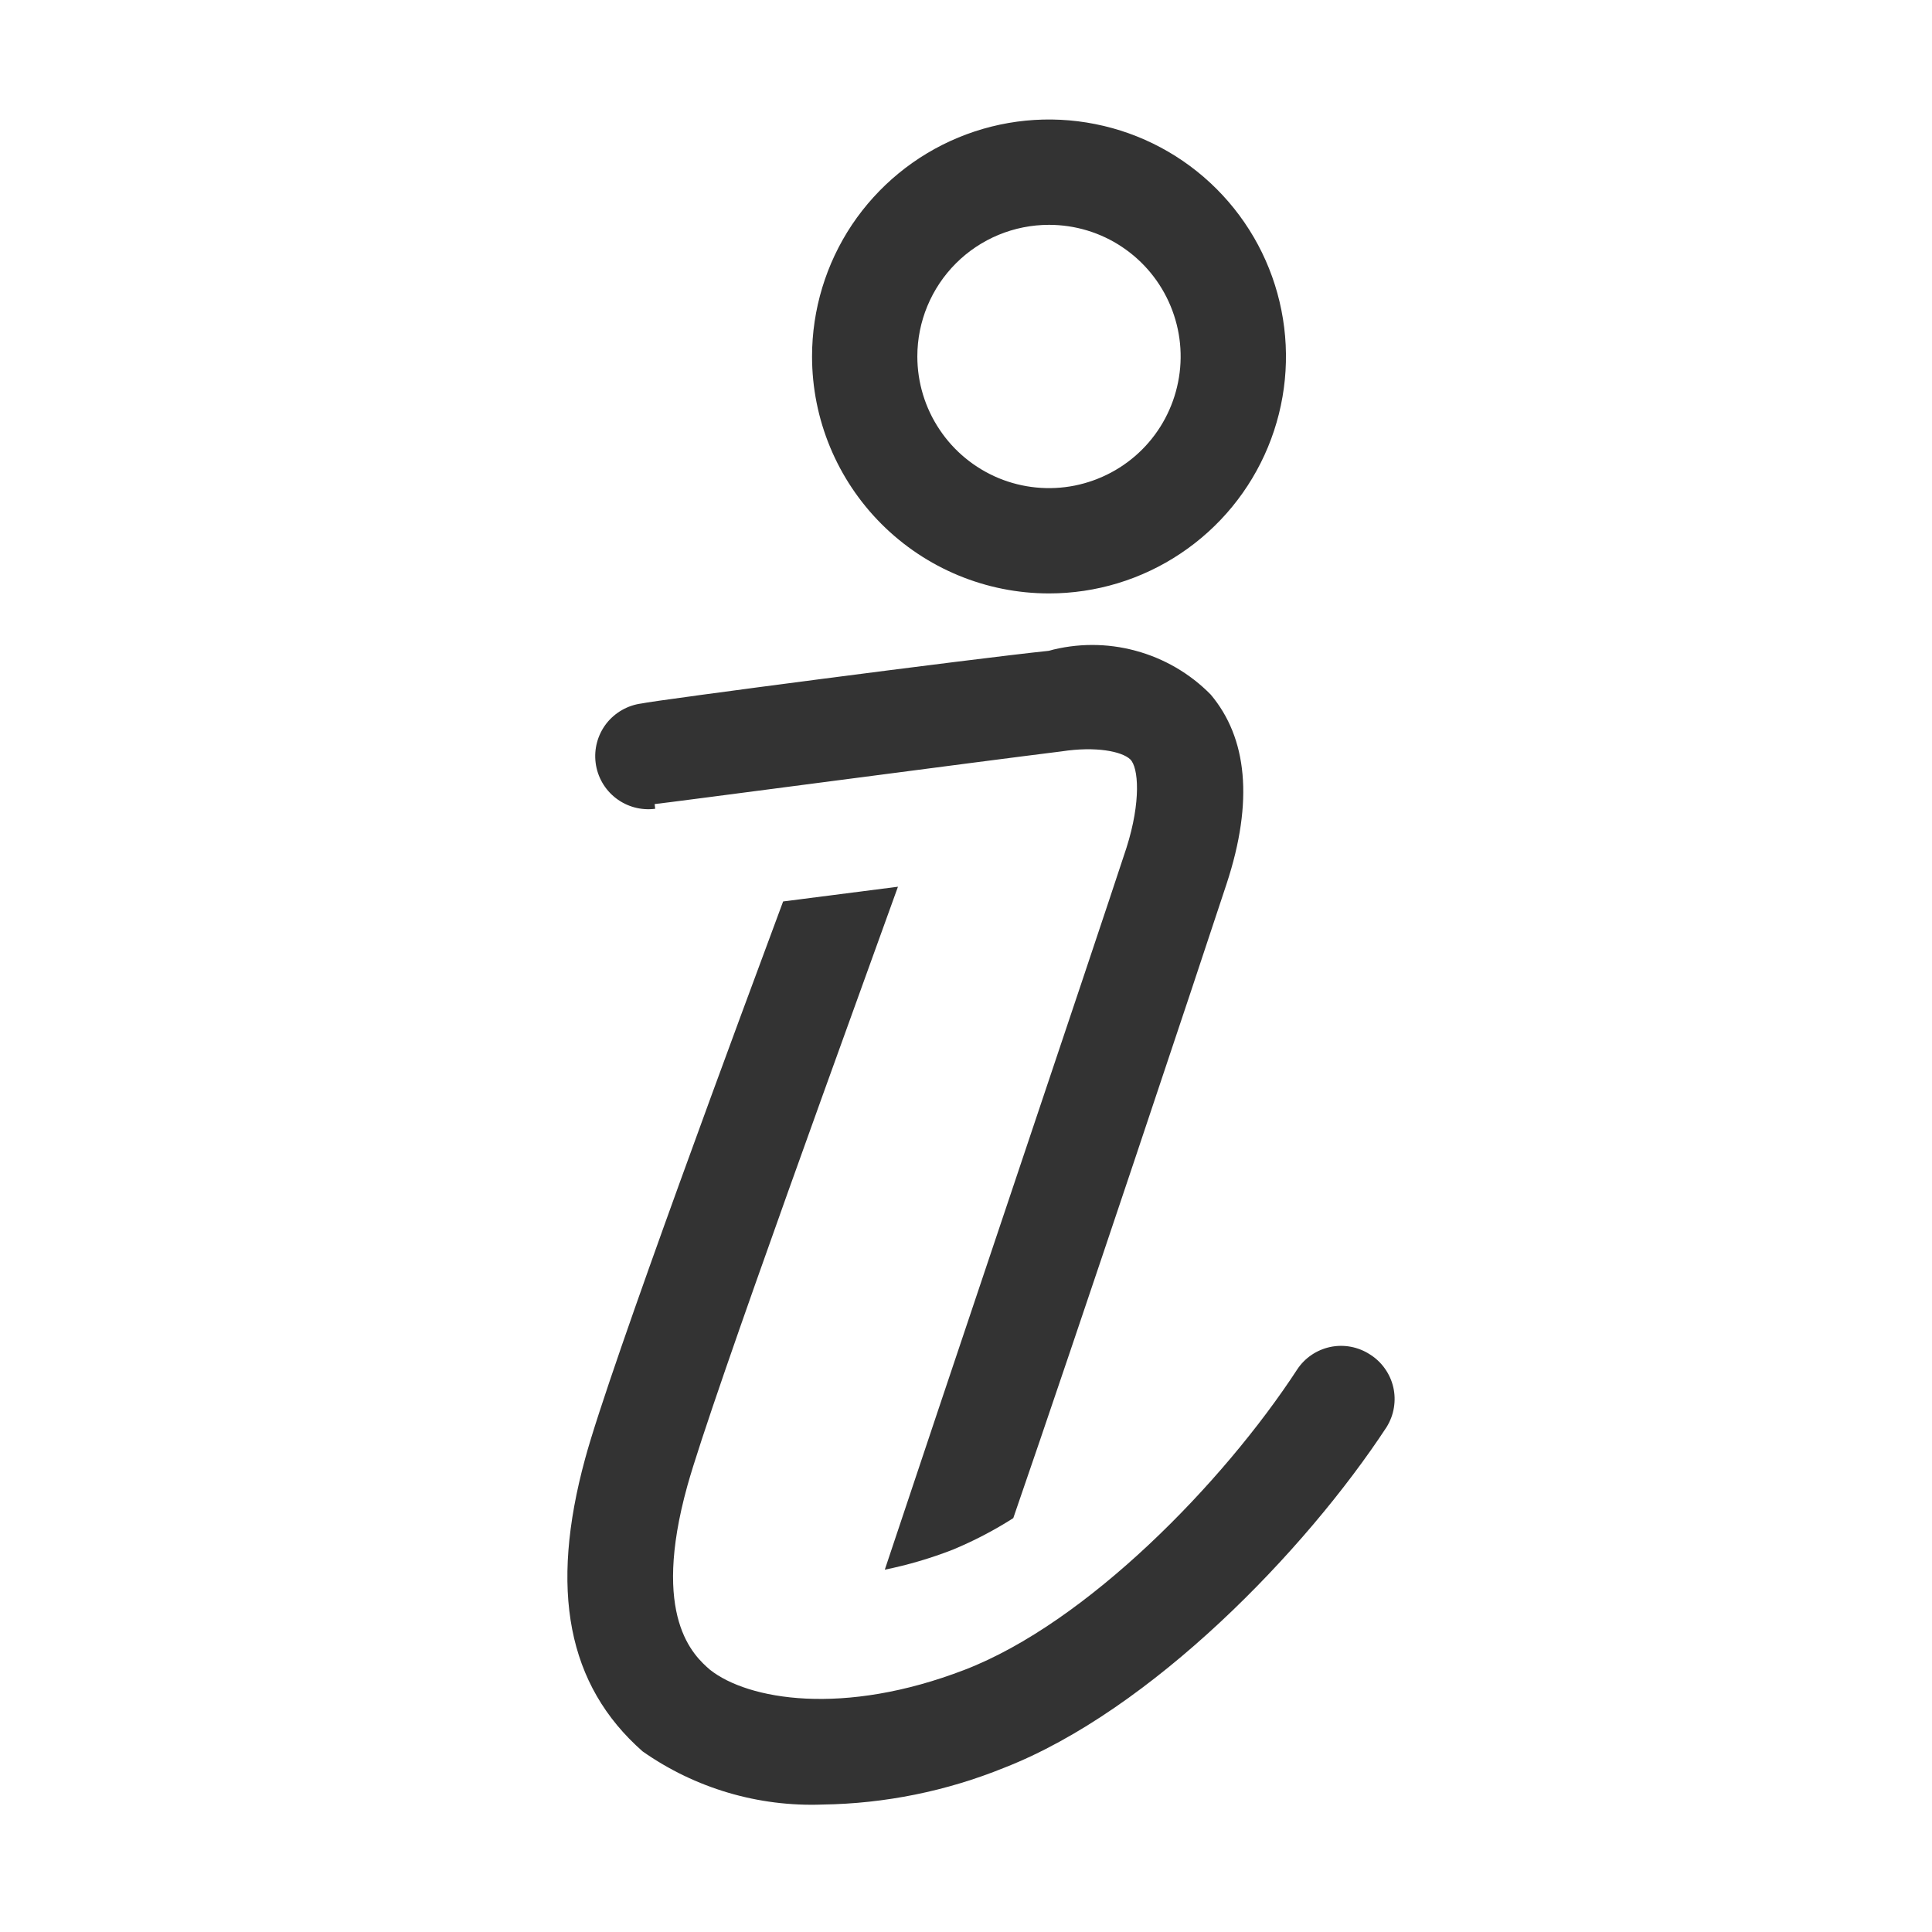 <svg width="32" height="32" viewBox="0 0 32 32" fill="none" xmlns="http://www.w3.org/2000/svg">
<path d="M22.688 22.432C22.494 22.307 22.259 22.263 22.034 22.31C21.808 22.358 21.61 22.492 21.484 22.685C20.254 24.569 17.995 26.88 15.98 27.656C13.966 28.433 12.387 28.154 11.759 27.656C11.489 27.421 10.782 26.784 11.384 24.613C11.785 23.165 14.28 16.344 14.873 14.687L12.971 14.931C12.369 16.553 10.102 22.641 9.692 24.159C9.099 26.331 9.395 27.909 10.643 29.008C11.514 29.62 12.562 29.929 13.625 29.889C14.658 29.874 15.678 29.667 16.634 29.279C19.068 28.328 21.623 25.685 22.967 23.636C23.027 23.538 23.069 23.43 23.087 23.317C23.106 23.203 23.103 23.088 23.077 22.976C23.051 22.864 23.003 22.758 22.936 22.665C22.87 22.572 22.785 22.492 22.688 22.432Z" fill="#333333"/>
<path d="M17.375 9.829C18.151 9.829 18.91 9.599 19.555 9.167C20.201 8.736 20.704 8.123 21.001 7.406C21.298 6.689 21.376 5.9 21.224 5.138C21.073 4.377 20.699 3.678 20.15 3.129C19.601 2.58 18.902 2.206 18.14 2.055C17.379 1.903 16.59 1.981 15.873 2.278C15.156 2.575 14.543 3.078 14.111 3.723C13.68 4.369 13.45 5.128 13.45 5.904C13.45 6.945 13.864 7.943 14.6 8.679C15.336 9.415 16.334 9.829 17.375 9.829ZM17.375 3.724C17.806 3.724 18.228 3.851 18.586 4.091C18.945 4.331 19.224 4.671 19.389 5.07C19.554 5.468 19.598 5.906 19.513 6.329C19.429 6.752 19.222 7.141 18.917 7.446C18.612 7.751 18.223 7.958 17.8 8.043C17.377 8.127 16.939 8.084 16.54 7.919C16.142 7.753 15.801 7.474 15.562 7.115C15.322 6.757 15.194 6.335 15.194 5.904C15.194 5.326 15.424 4.771 15.833 4.362C16.242 3.953 16.797 3.724 17.375 3.724Z" fill="#333333"/>
<path d="M10.843 13.318C10.895 13.318 16.312 12.602 17.585 12.445C18.152 12.358 18.579 12.445 18.719 12.576C18.858 12.707 18.902 13.274 18.658 14.042C18.126 15.664 15.44 23.636 14.655 25.999C15.038 25.921 15.415 25.81 15.78 25.668C16.129 25.523 16.465 25.348 16.783 25.145C17.855 22.04 19.862 16.021 20.315 14.643C20.769 13.265 20.655 12.219 20.053 11.504C19.71 11.155 19.28 10.905 18.808 10.778C18.336 10.65 17.839 10.651 17.367 10.78C16.12 10.91 10.852 11.599 10.625 11.652C10.394 11.682 10.184 11.803 10.041 11.987C9.899 12.172 9.836 12.406 9.866 12.637C9.896 12.869 10.017 13.079 10.202 13.221C10.387 13.363 10.62 13.426 10.852 13.396L10.843 13.318Z" fill="#333333"/>
</svg>
